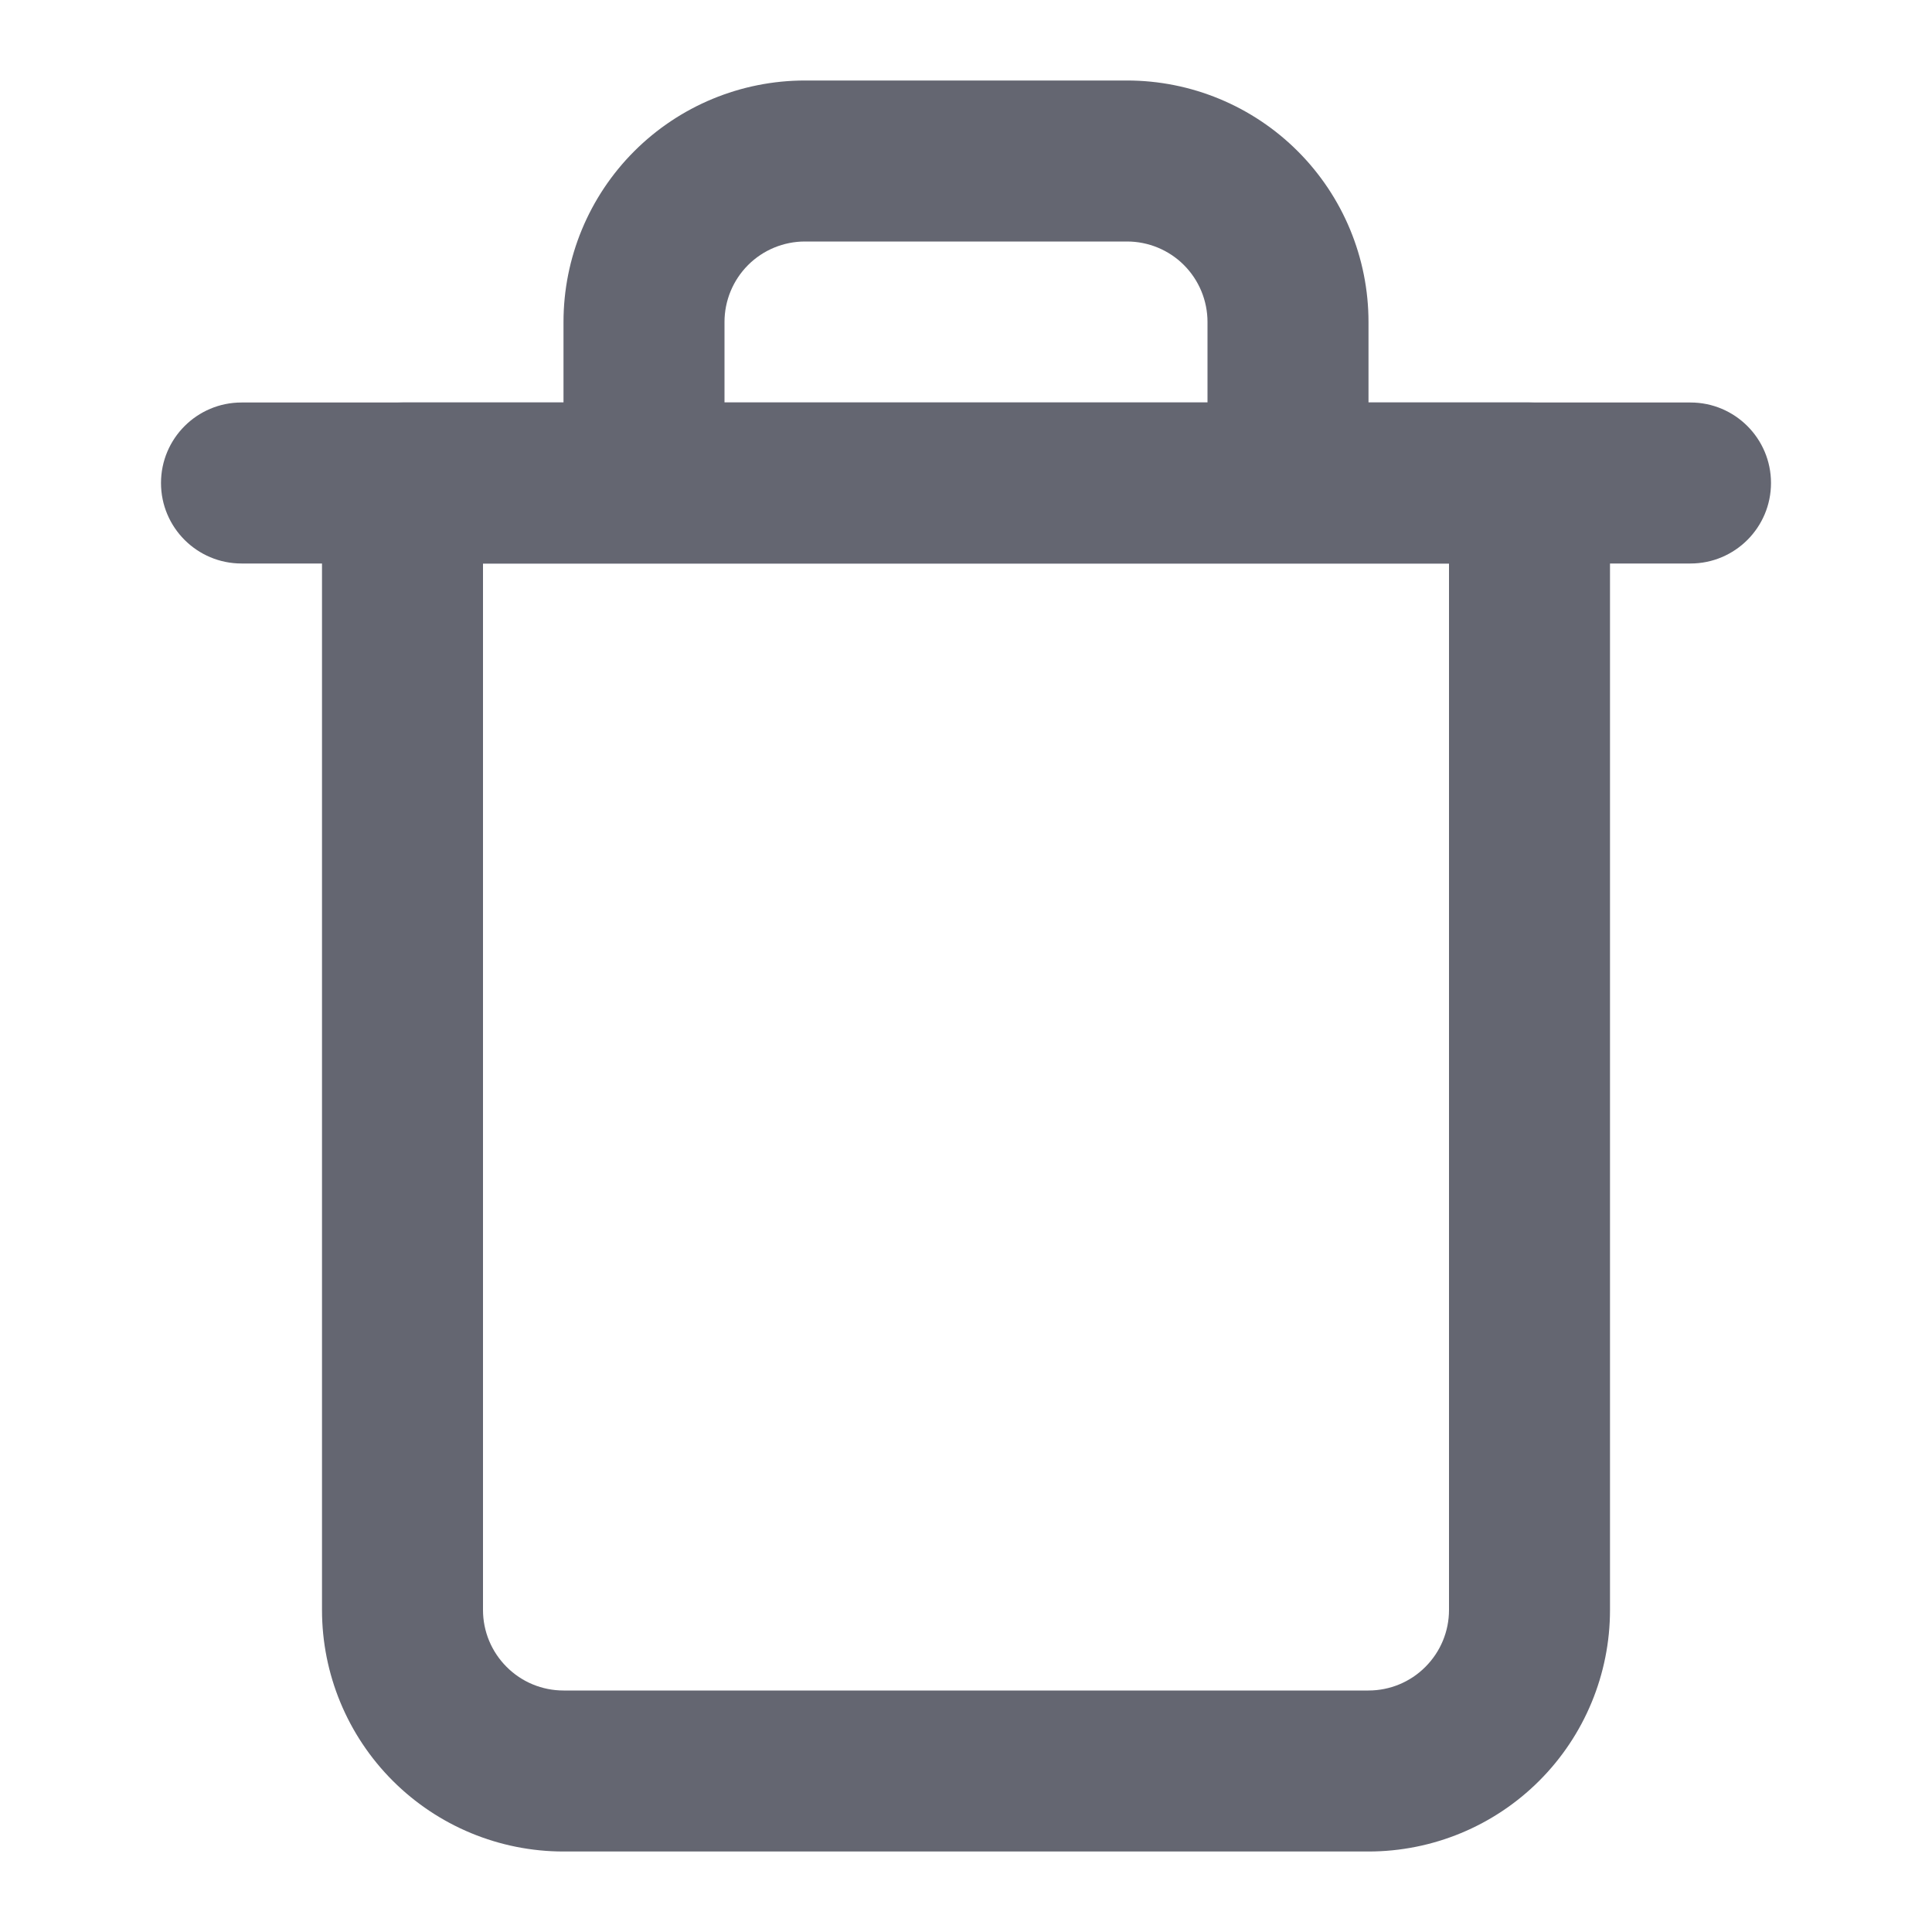 <svg width="18" height="18" viewBox="0 0 18 18" fill="none" xmlns="http://www.w3.org/2000/svg">
<path fill-rule="evenodd" clip-rule="evenodd" d="M1.5 4.5C1.5 4.086 1.836 3.75 2.25 3.75H15.75C16.164 3.75 16.5 4.086 16.5 4.5C16.5 4.914 16.164 5.25 15.75 5.25H2.25C1.836 5.25 1.5 4.914 1.5 4.5Z" fill="#646671"/>
<path fill-rule="evenodd" clip-rule="evenodd" d="M7.5 2.25C7.301 2.25 7.11 2.329 6.97 2.469C6.829 2.61 6.75 2.801 6.75 3V3.75H11.25V3C11.25 2.801 11.171 2.61 11.03 2.469C10.89 2.329 10.699 2.25 10.5 2.25H7.5ZM12.75 3.75V3C12.75 2.403 12.513 1.831 12.091 1.409C11.669 0.987 11.097 0.75 10.5 0.75H7.5C6.903 0.75 6.331 0.987 5.909 1.409C5.487 1.831 5.25 2.403 5.25 3V3.75H3.75C3.336 3.75 3 4.086 3 4.5V15C3 15.597 3.237 16.169 3.659 16.591C4.081 17.013 4.653 17.25 5.25 17.25H12.75C13.347 17.25 13.919 17.013 14.341 16.591C14.763 16.169 15 15.597 15 15V4.5C15 4.086 14.664 3.75 14.25 3.75H12.75ZM4.5 5.25V15C4.5 15.199 4.579 15.389 4.72 15.53C4.86 15.671 5.051 15.75 5.25 15.75H12.75C12.949 15.75 13.14 15.671 13.28 15.53C13.421 15.389 13.5 15.199 13.5 15V5.25H4.5Z" fill="#646671"/>
</svg>
